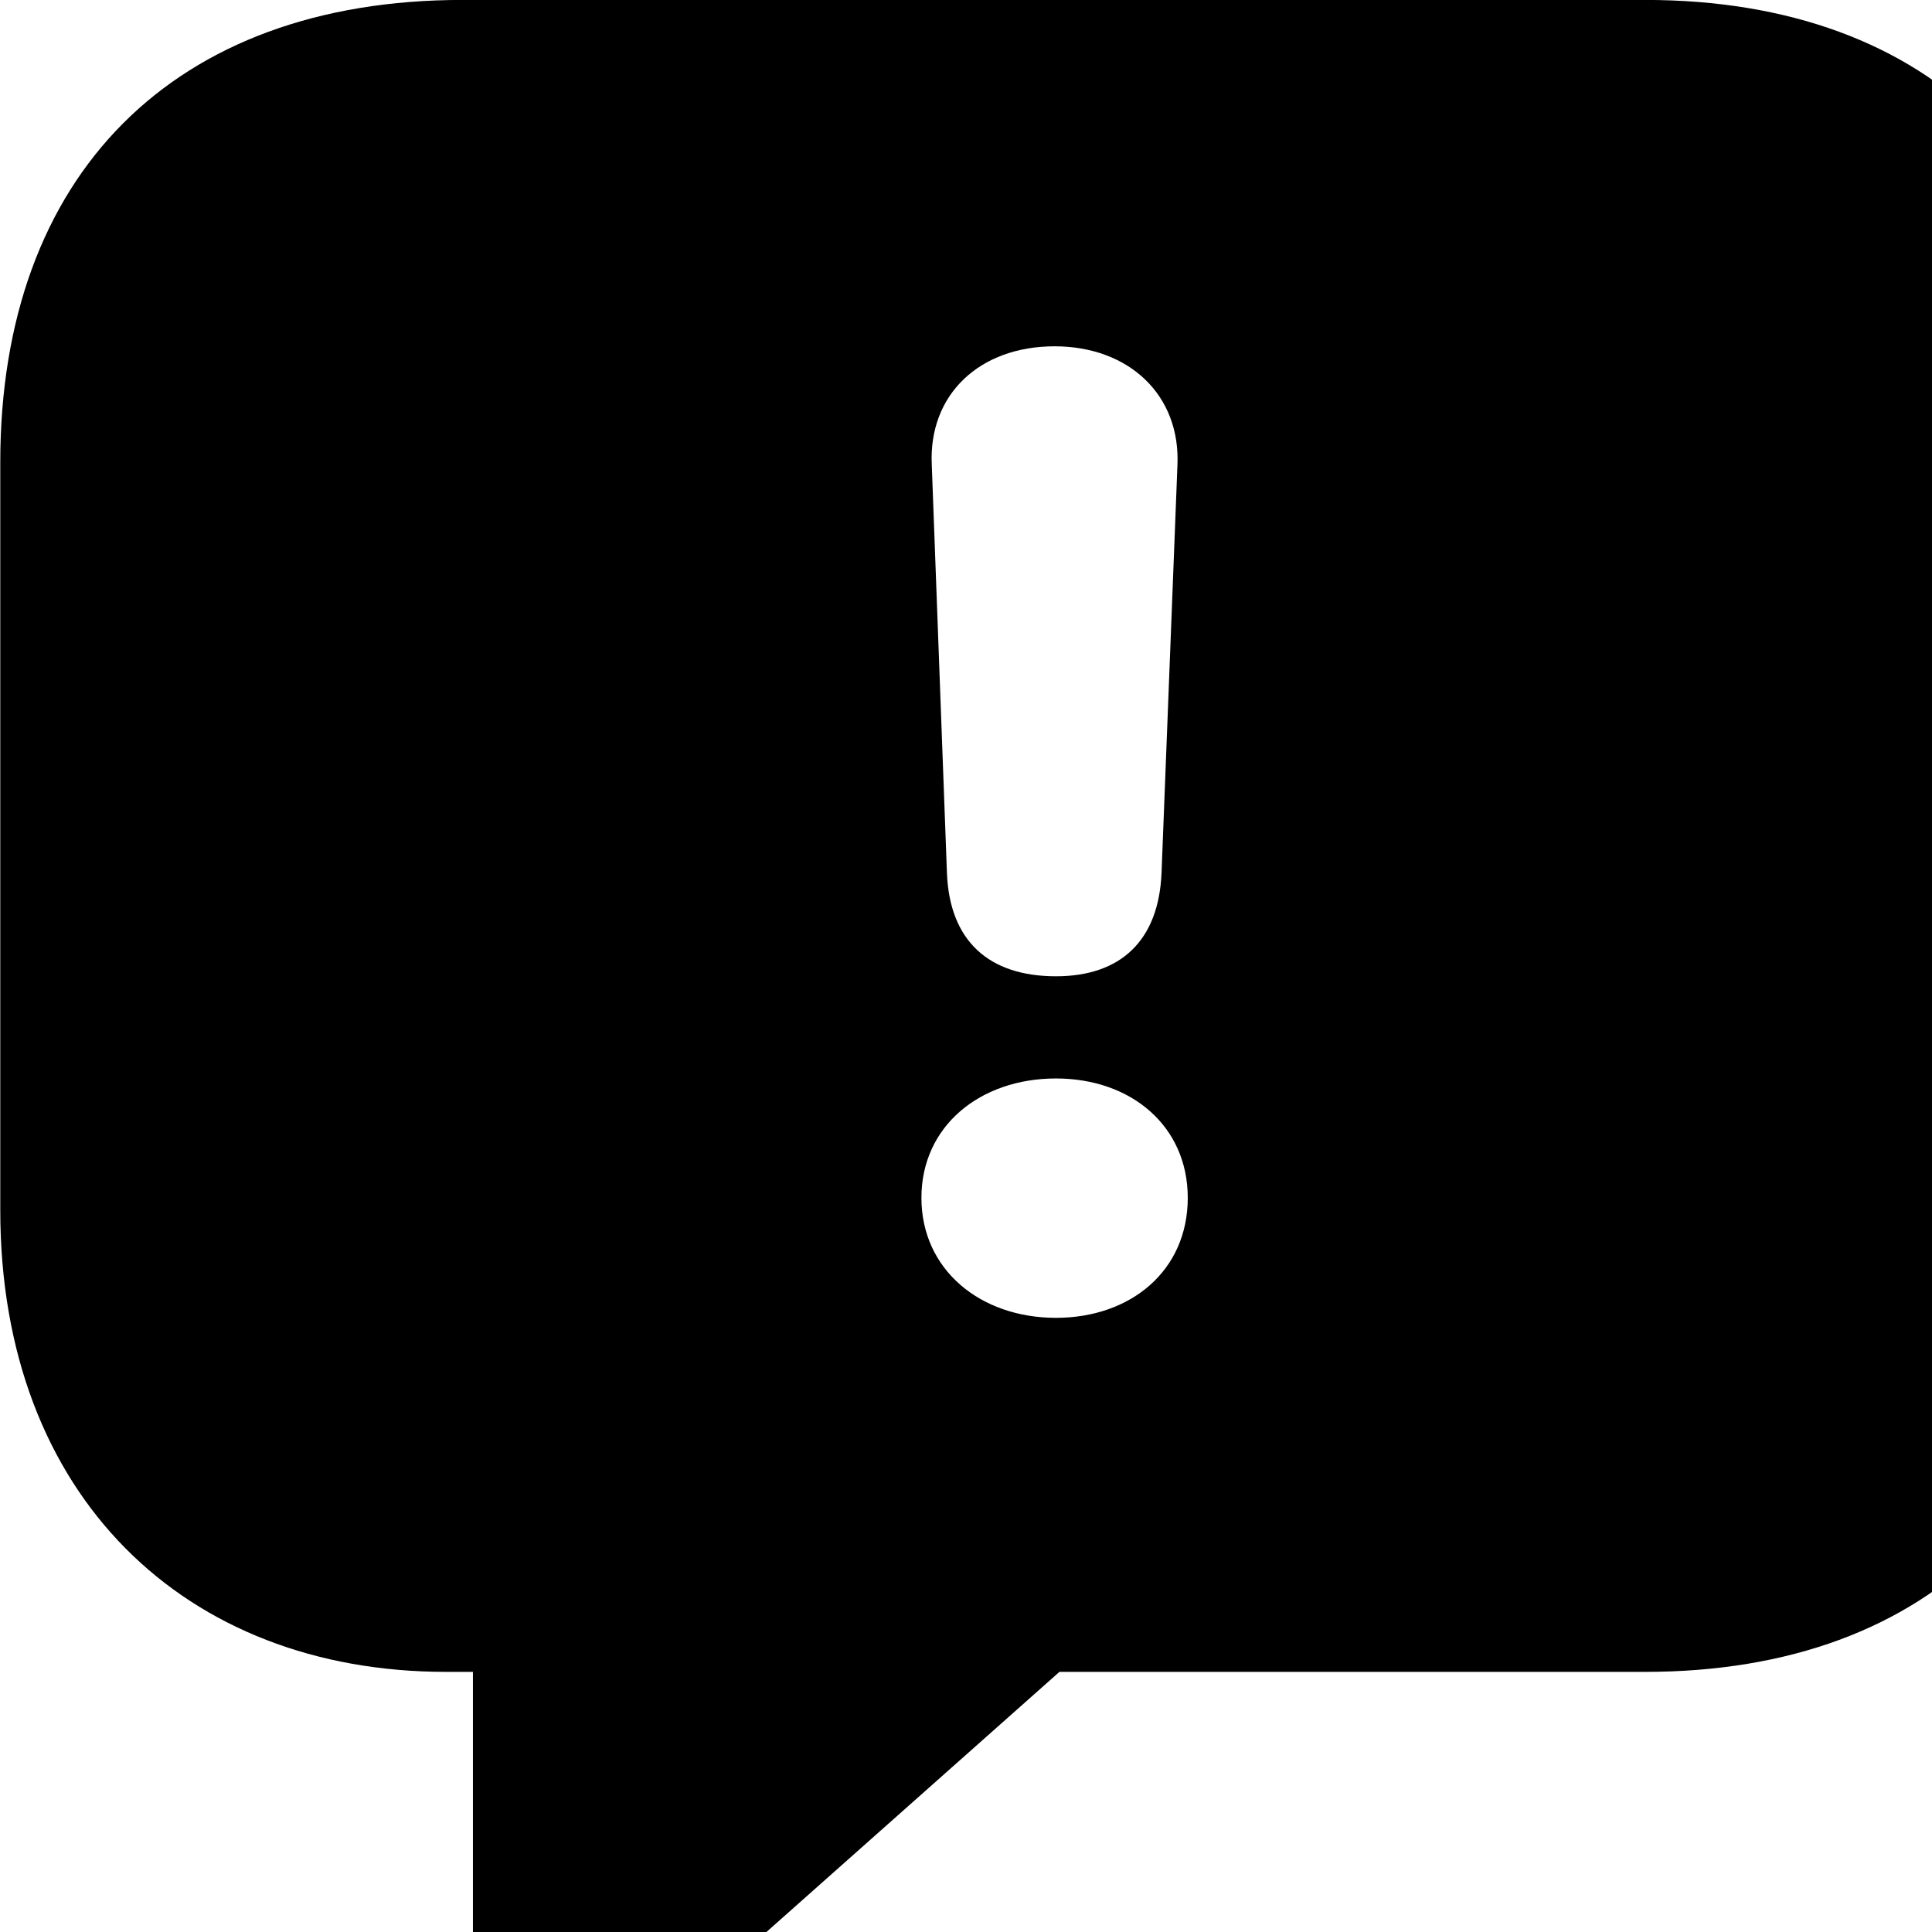 <svg xmlns="http://www.w3.org/2000/svg" viewBox="0 0 28 28" width="28" height="28">
  <path d="M8.304 29.779C8.924 29.779 9.424 29.52 10.174 28.829L15.354 24.23H23.844C28.024 24.23 30.544 21.68 30.544 17.54V6.699C30.544 2.539 28.024 -0.001 23.844 -0.001H6.704C2.514 -0.001 0.004 2.539 0.004 6.699V17.54C0.004 21.68 2.684 24.23 6.464 24.23H6.854V28.16C6.854 29.149 7.394 29.779 8.304 29.779ZM15.304 14.149C14.324 14.149 13.764 13.63 13.724 12.659L13.504 6.739C13.454 5.72 14.194 5.019 15.284 5.019C16.364 5.019 17.114 5.729 17.064 6.75L16.834 12.649C16.794 13.63 16.244 14.149 15.304 14.149ZM15.304 19.099C14.204 19.099 13.354 18.399 13.354 17.36C13.354 16.32 14.204 15.63 15.304 15.63C16.394 15.63 17.214 16.32 17.214 17.36C17.214 18.419 16.384 19.099 15.304 19.099Z" />
</svg>